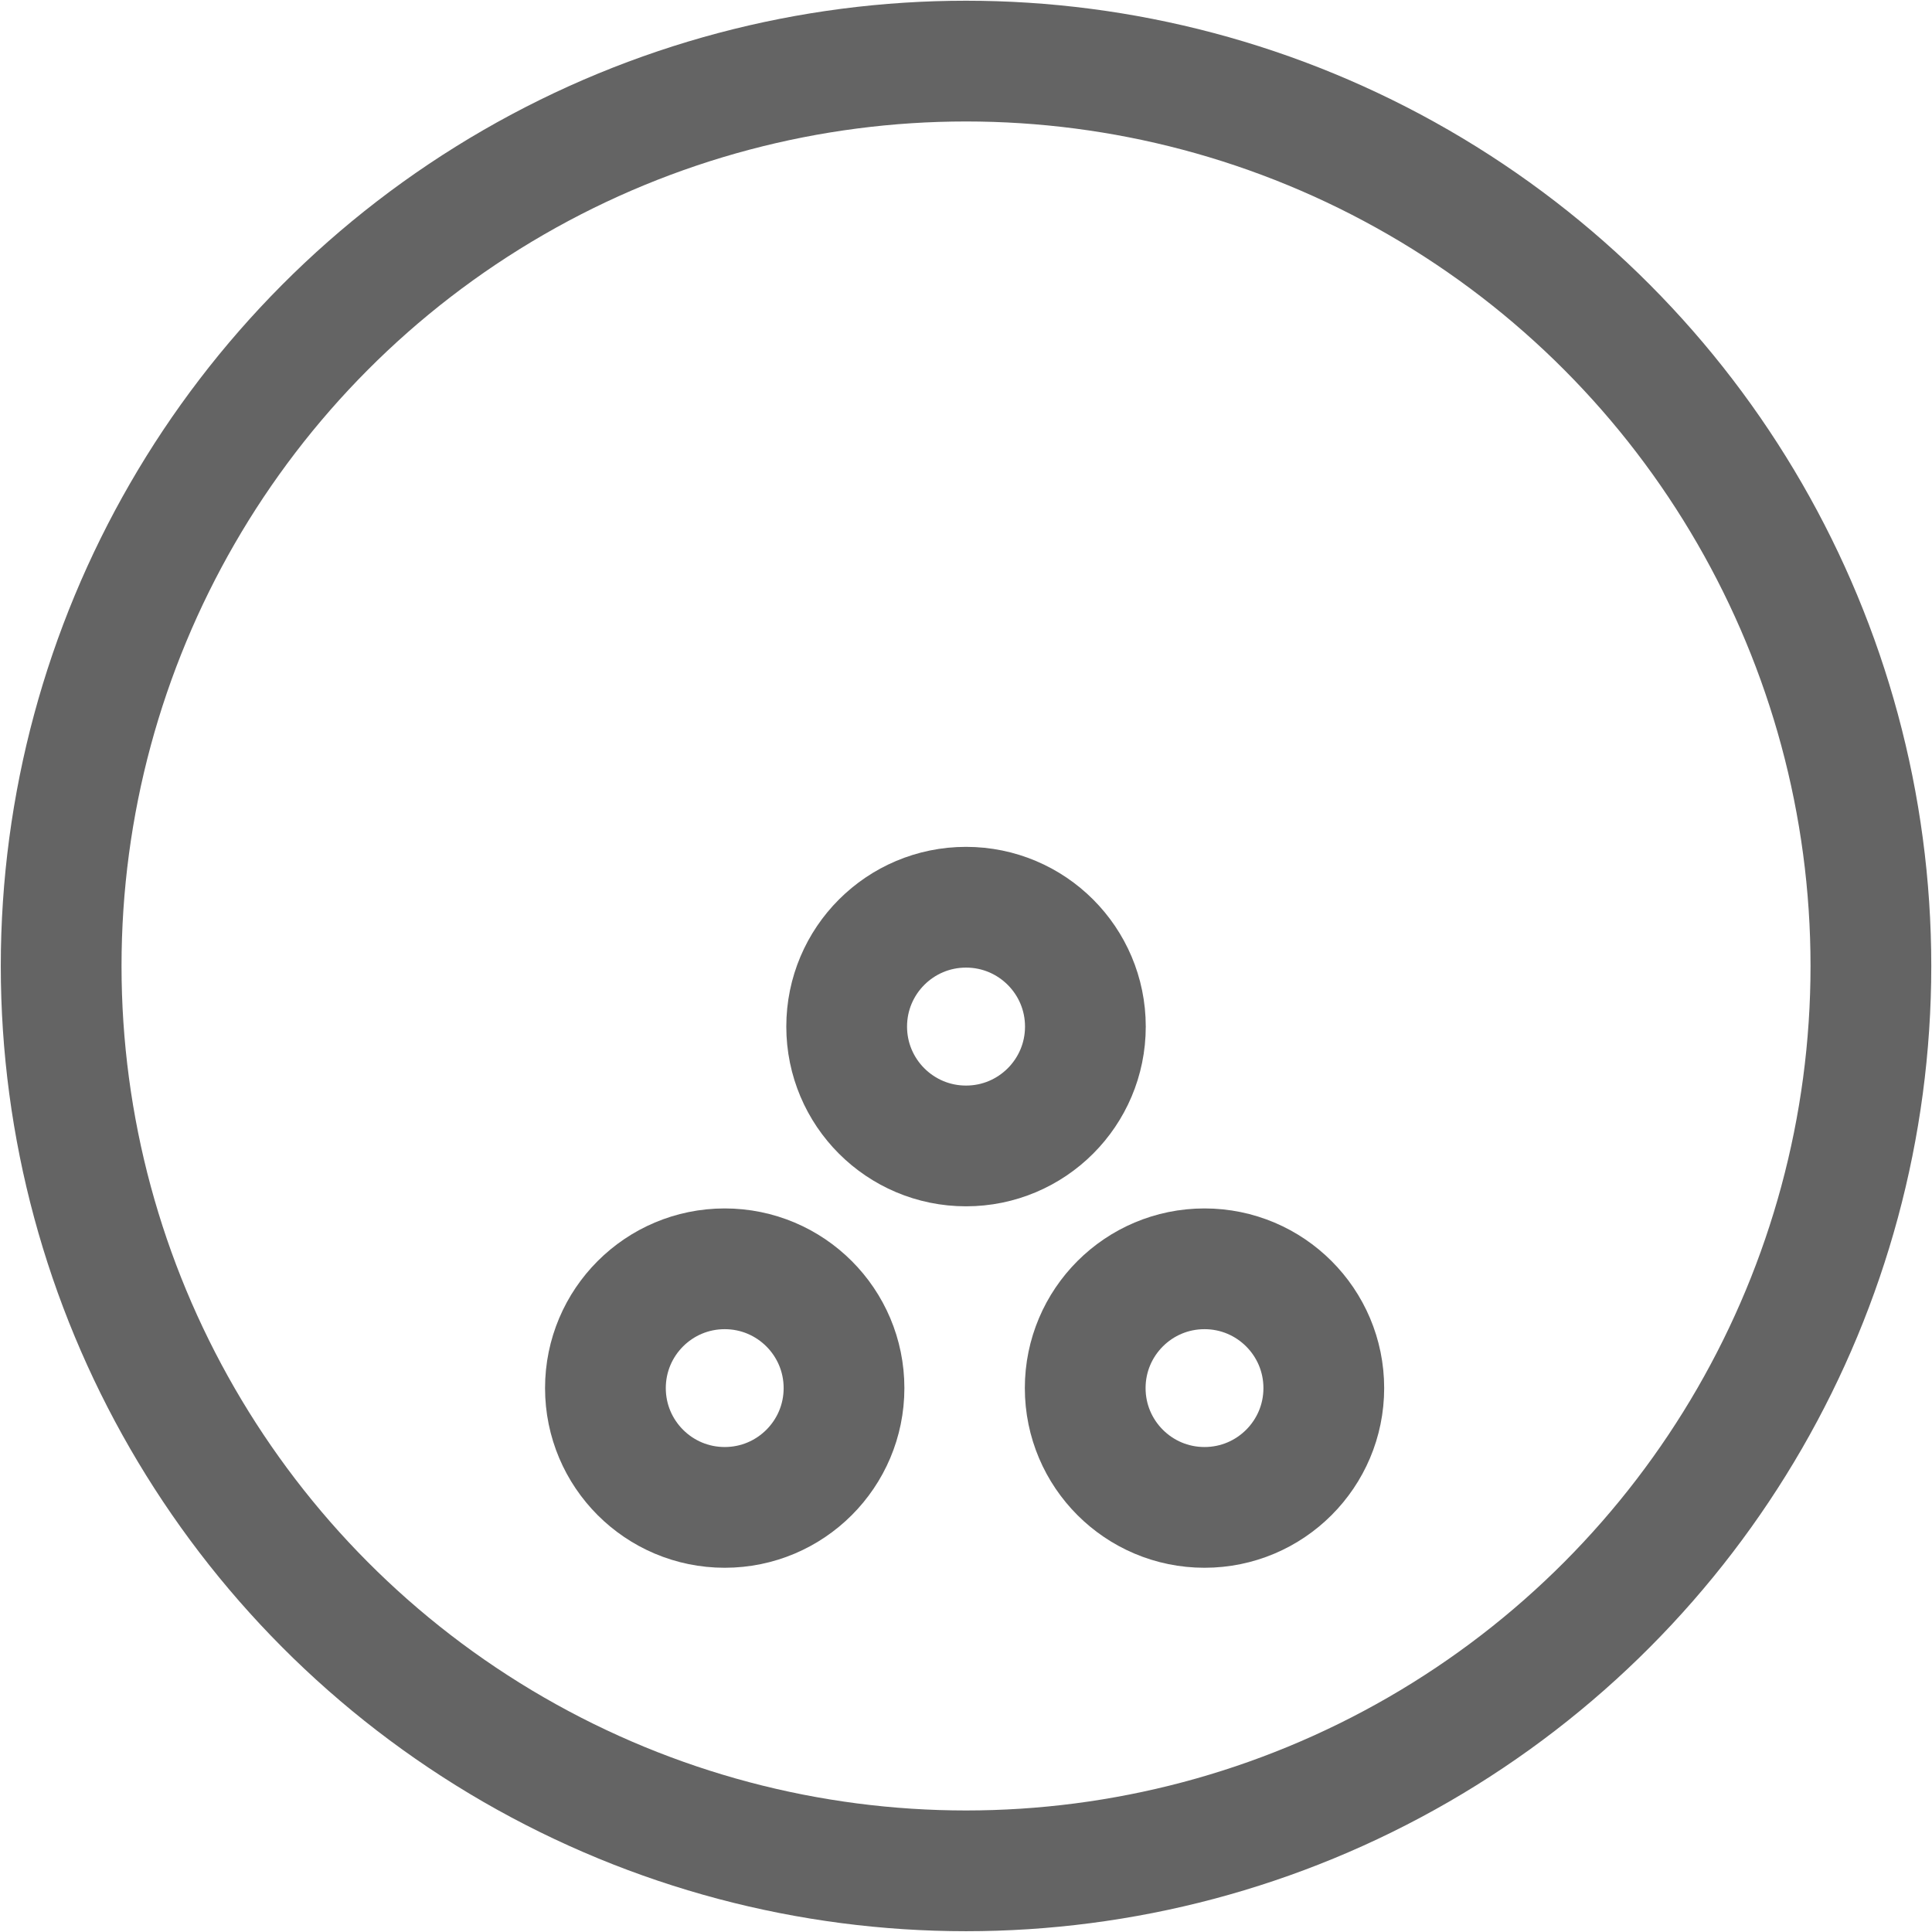 <?xml version="1.0" encoding="utf-8"?>
<!-- Generator: Adobe Illustrator 16.0.0, SVG Export Plug-In . SVG Version: 6.00 Build 0)  -->
<!DOCTYPE svg PUBLIC "-//W3C//DTD SVG 1.1//EN" "http://www.w3.org/Graphics/SVG/1.1/DTD/svg11.dtd">
<svg version="1.1" id="Layer_1" xmlns="http://www.w3.org/2000/svg" xmlns:xlink="http://www.w3.org/1999/xlink" x="0px" y="0px"
	 width="32.001px" height="32px" viewBox="0 0 32.001 32" enable-background="new 0 0 32.001 32" xml:space="preserve">
<g>
	
		<circle fill="none" stroke="#646464" stroke-width="2" stroke-linecap="round" stroke-linejoin="round" stroke-miterlimit="10" cx="16.001" cy="16" r="14.988"/>
	
		<circle fill="none" stroke="#646464" stroke-width="2" stroke-linecap="round" stroke-linejoin="round" stroke-miterlimit="10" cx="12.004" cy="22.992" r="1.976"/>
	
		<circle fill="none" stroke="#646464" stroke-width="2" stroke-linecap="round" stroke-linejoin="round" stroke-miterlimit="10" cx="19.951" cy="22.992" r="1.976"/>
	
		<circle fill="none" stroke="#646464" stroke-width="2" stroke-linecap="round" stroke-linejoin="round" stroke-miterlimit="10" cx="16.001" cy="17.004" r="1.977"/>
</g>
</svg>
